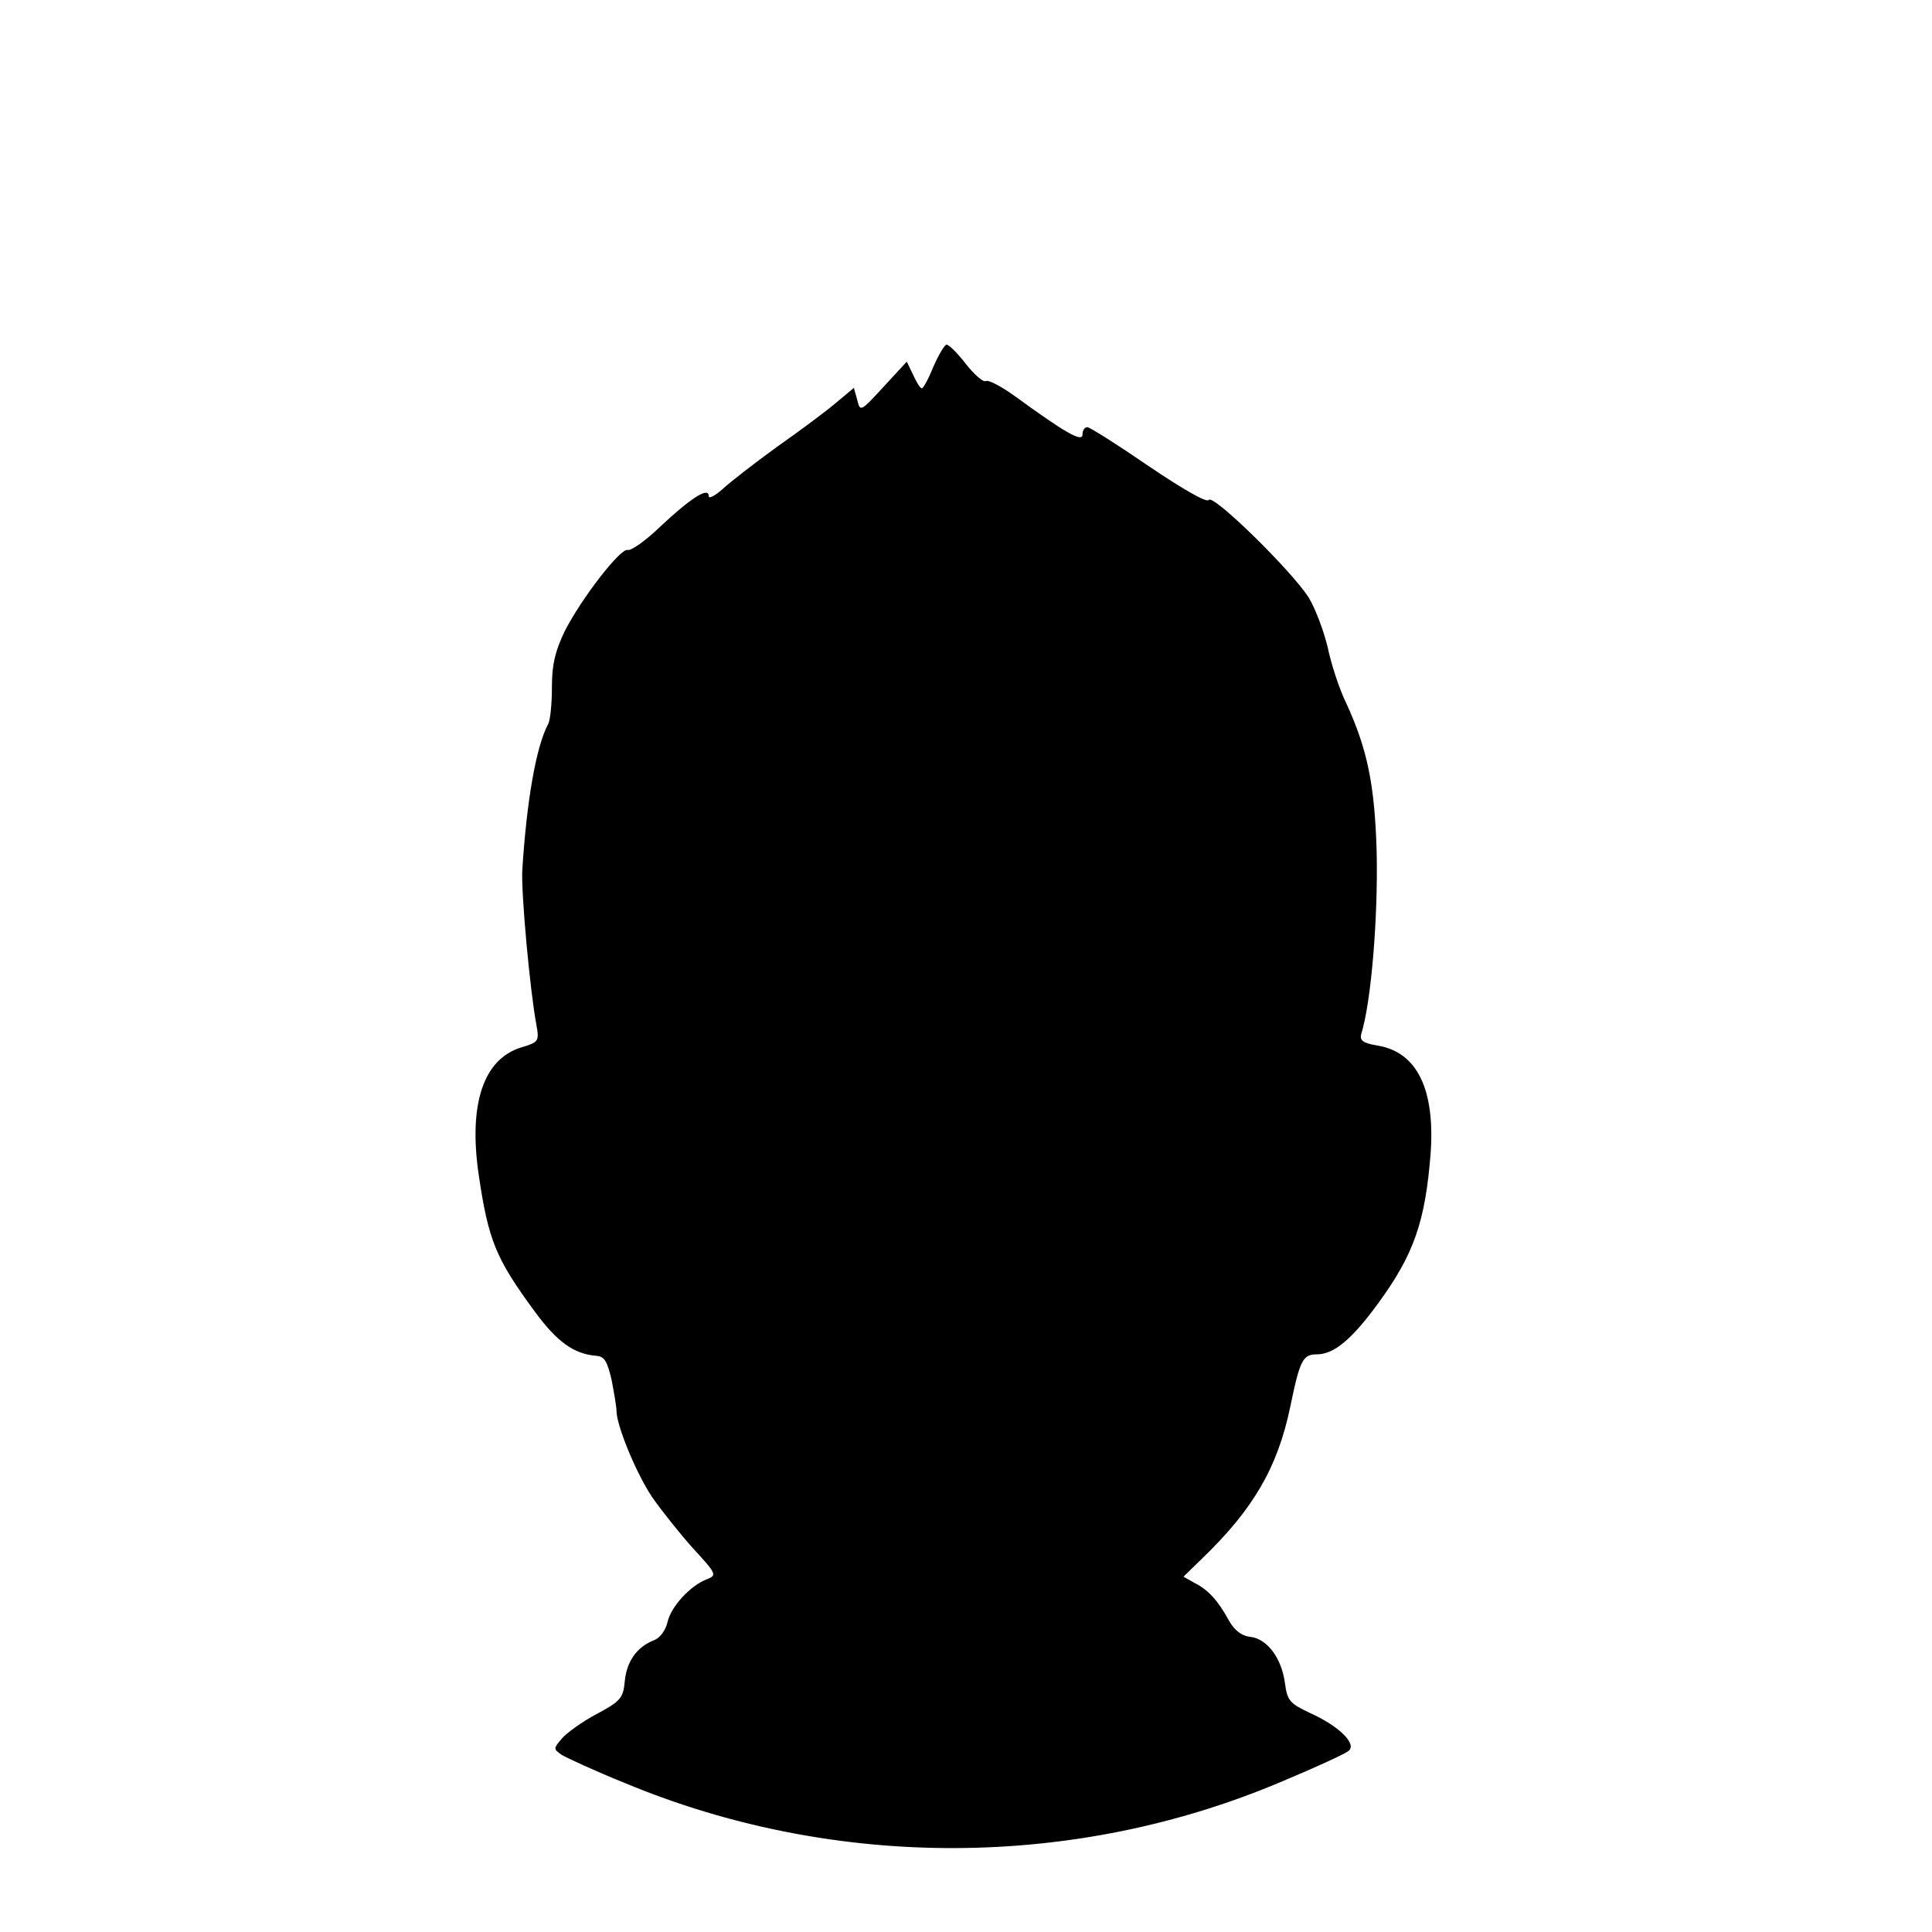 <?xml version="1.0" standalone="no"?>
<!DOCTYPE svg PUBLIC "-//W3C//DTD SVG 20010904//EN"
 "http://www.w3.org/TR/2001/REC-SVG-20010904/DTD/svg10.dtd">
<svg version="1.0" xmlns="http://www.w3.org/2000/svg"
 width="398pt" height="398pt" viewBox="0 0 398 398"
 preserveAspectRatio="xMidYMid meet">
<g transform="translate(0,398) scale(0.1,-0.1)"
fill="#000000" stroke="none">
<path d="M1923 3225 c-10 -25 -21 -45 -24 -45 -3 0 -11 12 -18 28 l-13 27 -48
-52 c-47 -51 -48 -52 -54 -27 l-7 25 -37 -31 c-20 -17 -75 -58 -122 -91 -47
-34 -97 -73 -112 -87 -16 -14 -28 -20 -28 -14 0 20 -37 -4 -100 -63 -30 -29
-60 -50 -67 -48 -14 5 -95 -99 -130 -168 -19 -40 -26 -67 -26 -113 0 -34 -3
-69 -8 -78 -25 -47 -44 -159 -53 -299 -3 -46 16 -252 29 -320 6 -34 5 -36 -32
-47 -77 -24 -108 -116 -87 -261 20 -136 35 -173 115 -282 47 -64 81 -88 127
-92 17 -1 23 -11 32 -50 5 -26 10 -55 10 -63 0 -31 41 -130 74 -179 19 -27 57
-75 84 -105 48 -52 49 -55 29 -63 -35 -13 -75 -57 -82 -89 -4 -17 -16 -33 -28
-37 -35 -14 -56 -43 -60 -85 -3 -34 -9 -41 -58 -67 -30 -16 -62 -39 -72 -51
-17 -20 -17 -21 0 -33 10 -6 68 -33 130 -58 432 -180 927 -179 1356 4 67 28
128 56 135 62 18 14 -19 51 -79 78 -42 20 -47 25 -52 62 -7 52 -37 91 -71 95
-19 2 -33 14 -44 33 -23 42 -43 64 -71 78 l-23 13 38 37 c106 102 156 188 182
313 20 97 26 108 55 108 35 0 72 31 126 105 74 101 97 169 108 307 10 134 -28
211 -109 224 -29 5 -37 10 -34 23 21 67 35 242 32 376 -4 138 -19 211 -62 305
-15 30 -32 83 -39 117 -8 33 -25 79 -39 102 -35 55 -198 215 -206 201 -4 -6
-53 22 -124 70 -64 44 -121 80 -126 80 -6 0 -10 -7 -10 -15 0 -17 -35 3 -138
78 -29 21 -56 35 -61 32 -5 -3 -24 13 -41 35 -17 22 -35 40 -40 40 -4 0 -16
-20 -27 -45z"/>
</g>
</svg>
